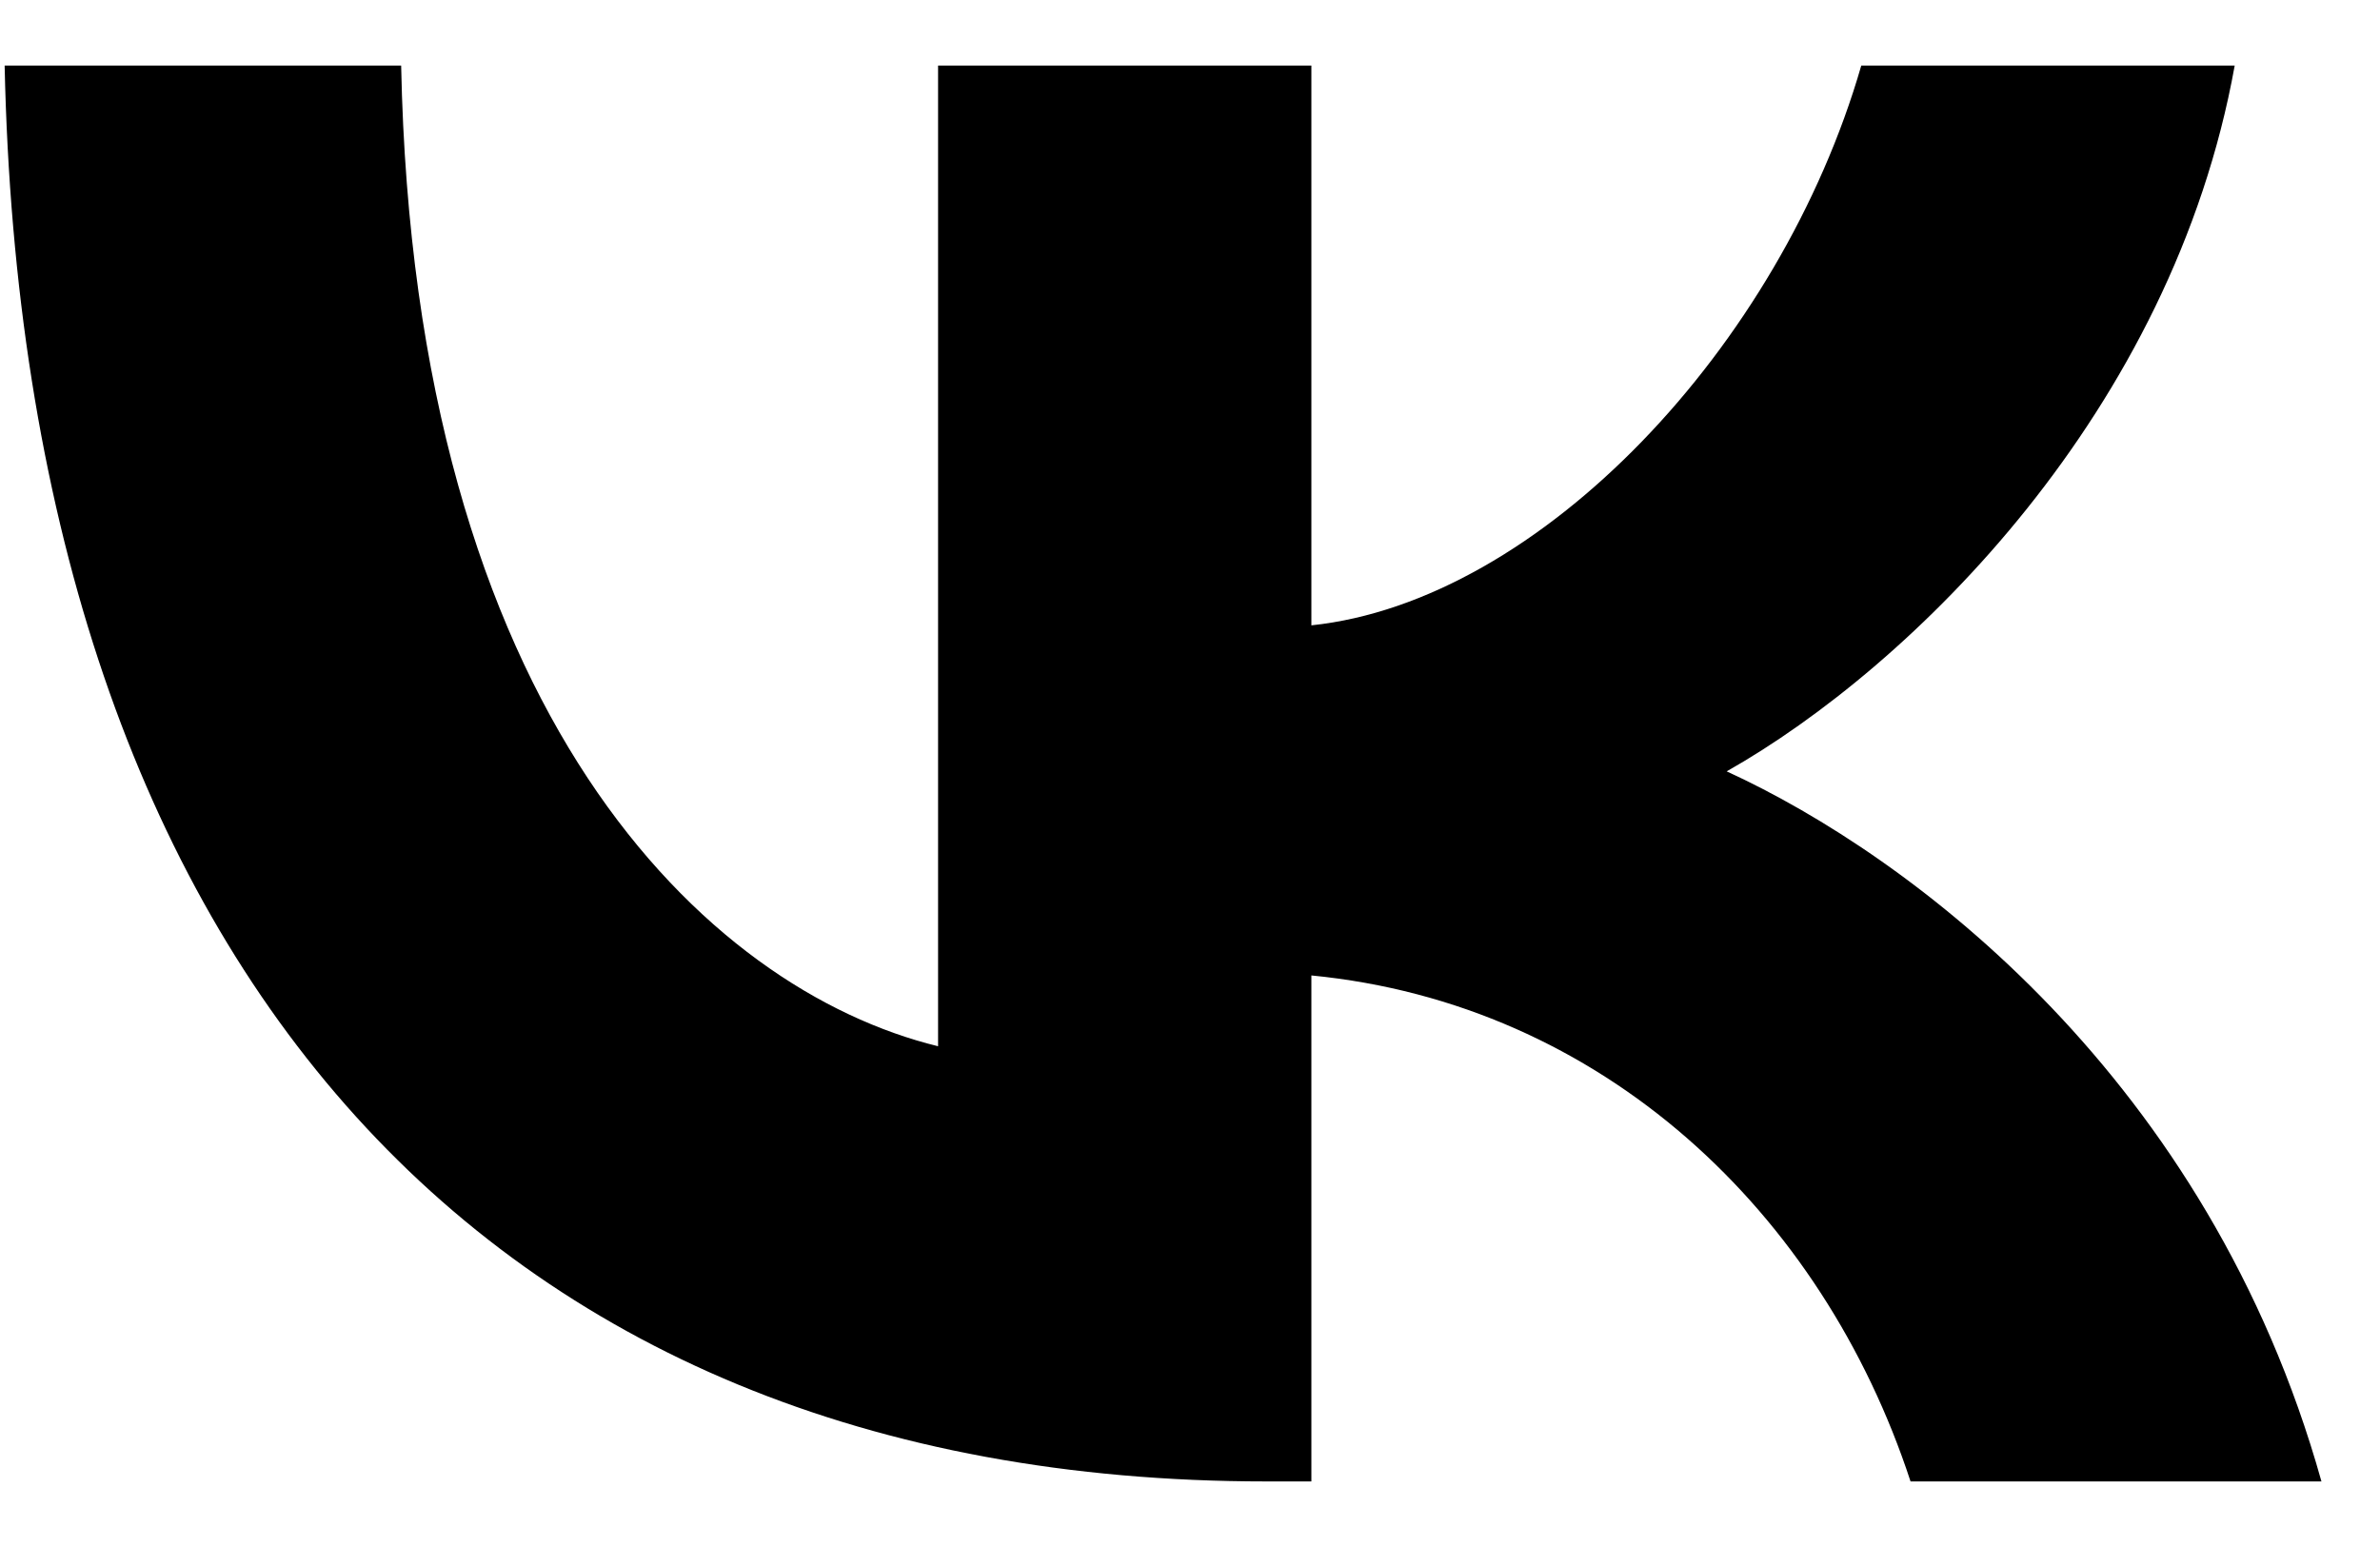 <svg width="20" height="13" viewBox="0 0 20 13" fill="none" xmlns="http://www.w3.org/2000/svg">
<path fill-rule="evenodd" clip-rule="evenodd" d="M0.039 0.551C0.197 7.983 3.991 12.449 10.643 12.449H11.02V8.197C13.465 8.435 15.313 10.186 16.055 12.449H19.508C18.56 9.066 16.067 7.196 14.51 6.482C16.067 5.601 18.256 3.457 18.779 0.551H15.641C14.96 2.909 12.942 5.053 11.02 5.255V0.551H7.883V8.792C5.937 8.316 3.481 6.005 3.371 0.551H0.039Z" fill="currentColor"/>
</svg>
